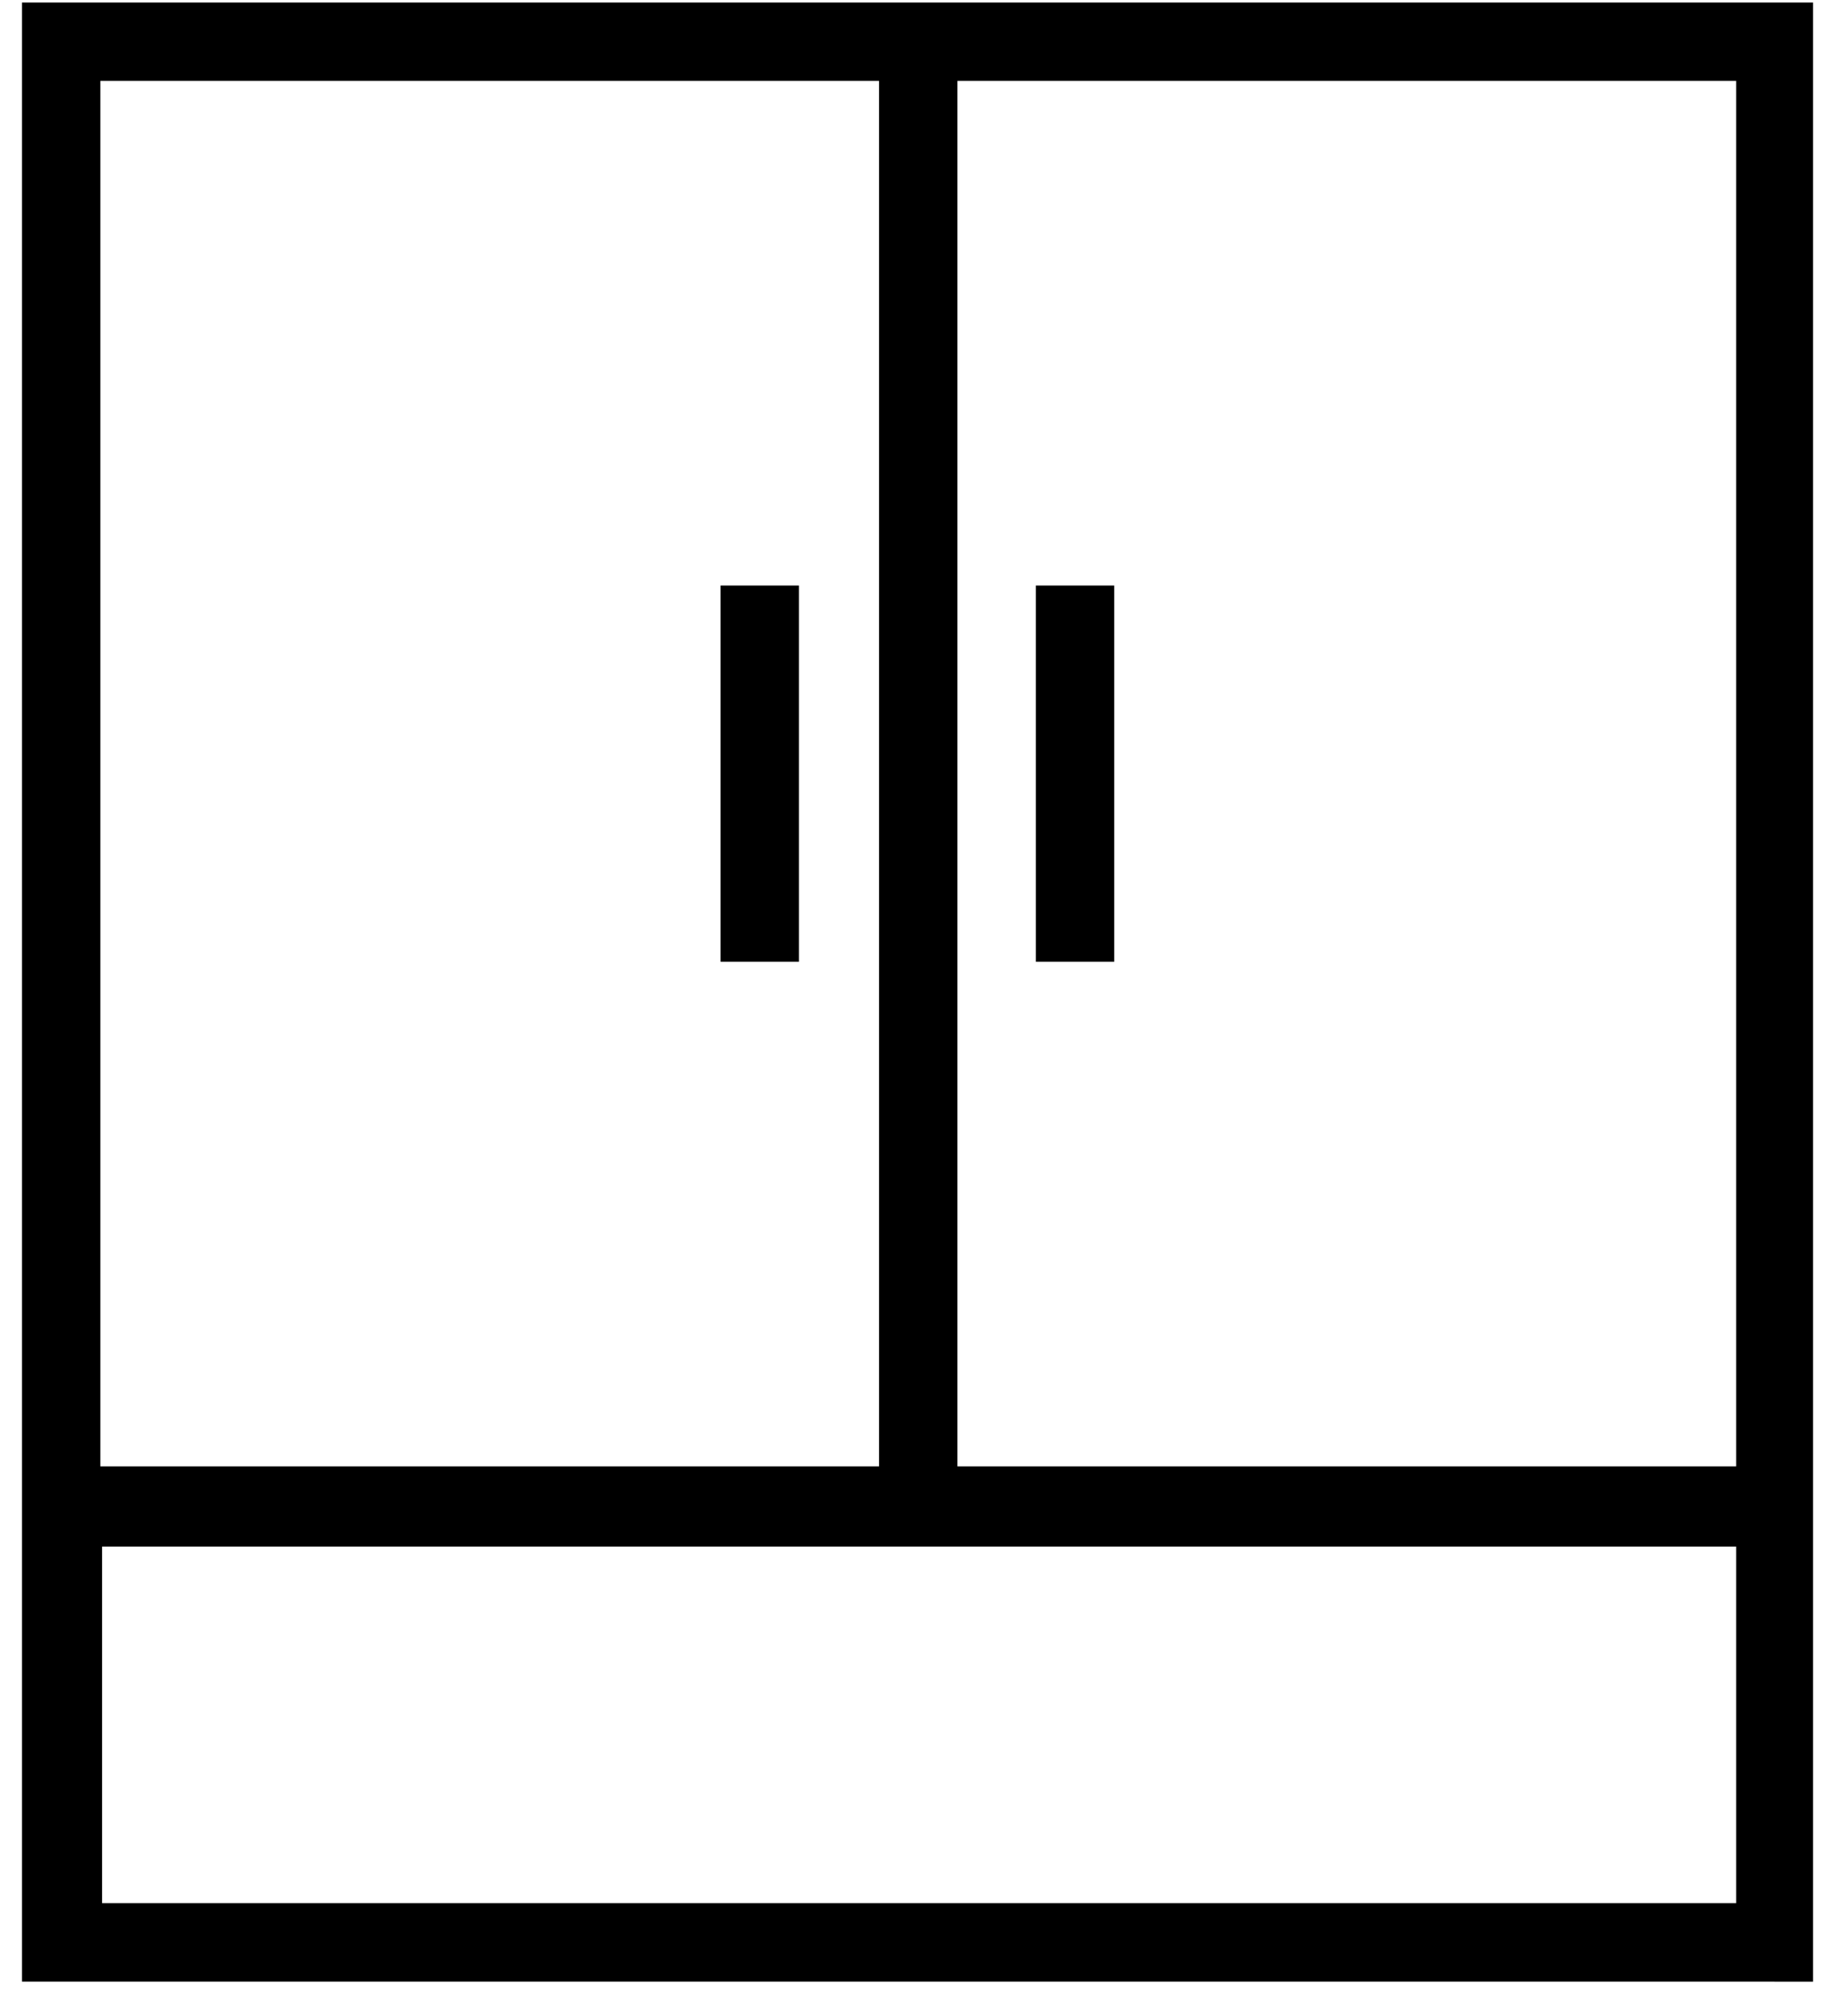 <svg width="52" height="56" viewBox="0 0 52 56" fill="none" xmlns="http://www.w3.org/2000/svg">
<g clip-path="url(#clip0)">
<path d="M49.931 55.73H0.618V41.239V0.07H24.735H26.941H51.058V41.239V43.495V55.781H49.98L49.931 55.73ZM31.353 16.467V27.048H29.147V16.467H31.353ZM22.48 16.467V27.048H20.275V16.467H22.48ZM26.941 2.276V41.239H48.852V2.276H26.941ZM2.824 41.239H24.735V2.276H2.824V41.239ZM2.824 53.524H48.852V43.495H26.941H25.863H24.784H2.873V53.524H2.824Z" fill="black"/>
</g>
<defs>
<clipPath id="clip0">
<rect width="50.405" height="55.711" fill="white" transform="translate(0.611 0.021)"/>
</clipPath>
</defs>
</svg>
